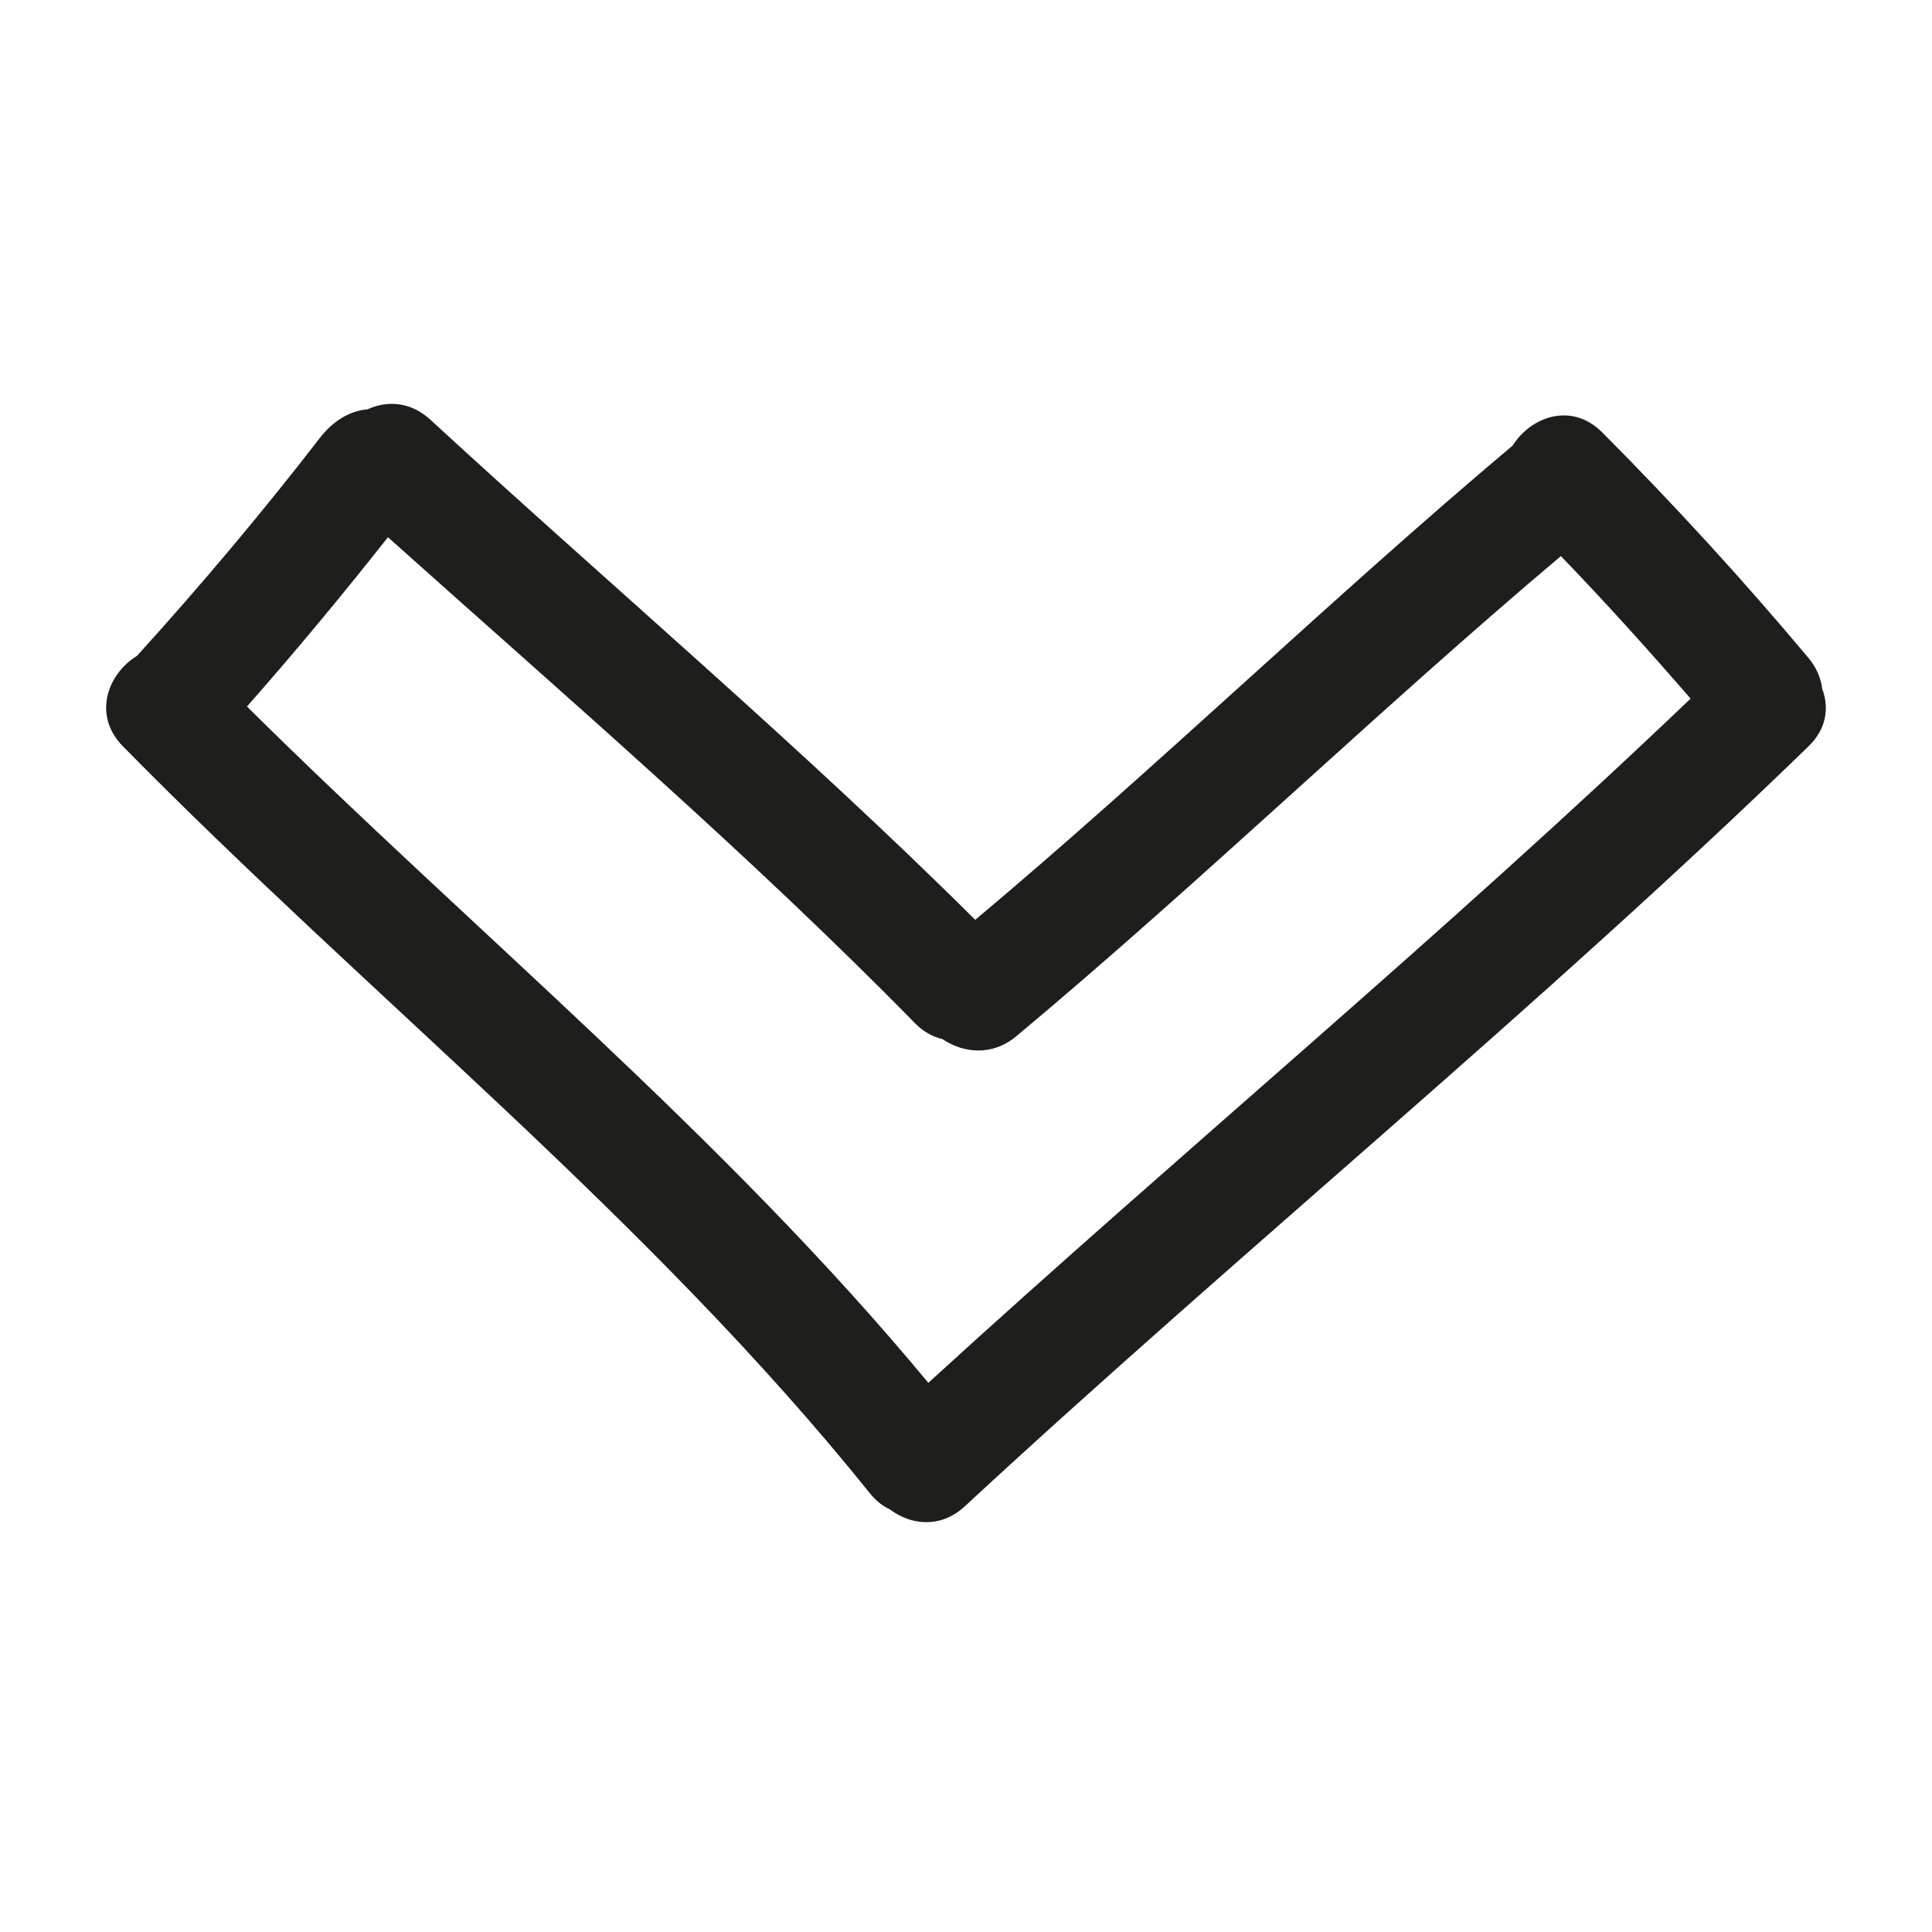 <?xml version="1.0" encoding="iso-8859-1"?>
<!-- Generator: Adobe Illustrator 17.0.2, SVG Export Plug-In . SVG Version: 6.00 Build 0)  -->
<!DOCTYPE svg PUBLIC "-//W3C//DTD SVG 1.1//EN" "http://www.w3.org/Graphics/SVG/1.1/DTD/svg11.dtd">
<svg version="1.1" id="Capa_1" xmlns="http://www.w3.org/2000/svg" xmlns:xlink="http://www.w3.org/1999/xlink" x="0px" y="0px"
	 width="100px" height="100px" viewBox="0 0 100 100" style="enable-background:new 0 0 100 100;" xml:space="preserve">
<g>
	<path style="fill:#1E1E1C;" d="M93.607,34.056c-3.387-4.042-6.947-7.928-10.667-11.667c-1.601-1.609-3.711-0.812-4.642,0.671
		c-9.301,7.818-18.511,16.744-27.821,24.551c-8.897-8.856-18.976-17.392-28.204-25.889c-1.035-0.953-2.256-0.991-3.254-0.534
		c-0.949,0.073-1.819,0.647-2.458,1.474c-3.003,3.888-6.169,7.644-9.468,11.284c-1.503,0.916-2.332,3.055-0.729,4.685
		c12.788,13.007,27.2,24.394,38.667,38.667c0.314,0.391,0.659,0.655,1.015,0.819c1.074,0.817,2.625,1.023,3.895-0.153
		C64.317,64.653,79.54,52.281,93.607,38.632c0.954-0.925,1.069-2.028,0.712-2.974C94.25,35.114,94.034,34.565,93.607,34.056z
		 M48.05,71.575C37.448,58.783,24.556,48.236,12.783,36.569c2.517-2.852,4.941-5.777,7.298-8.762
		c9.053,8.107,18.765,16.465,27.284,25.159c0.444,0.453,0.93,0.703,1.418,0.817c1.073,0.728,2.567,0.899,3.824-0.15
		c9.448-7.888,18.775-16.919,28.185-24.851c2.308,2.394,4.534,4.864,6.712,7.378C74.726,48.375,61.096,59.65,48.05,71.575z"/>
</g>
</svg>
